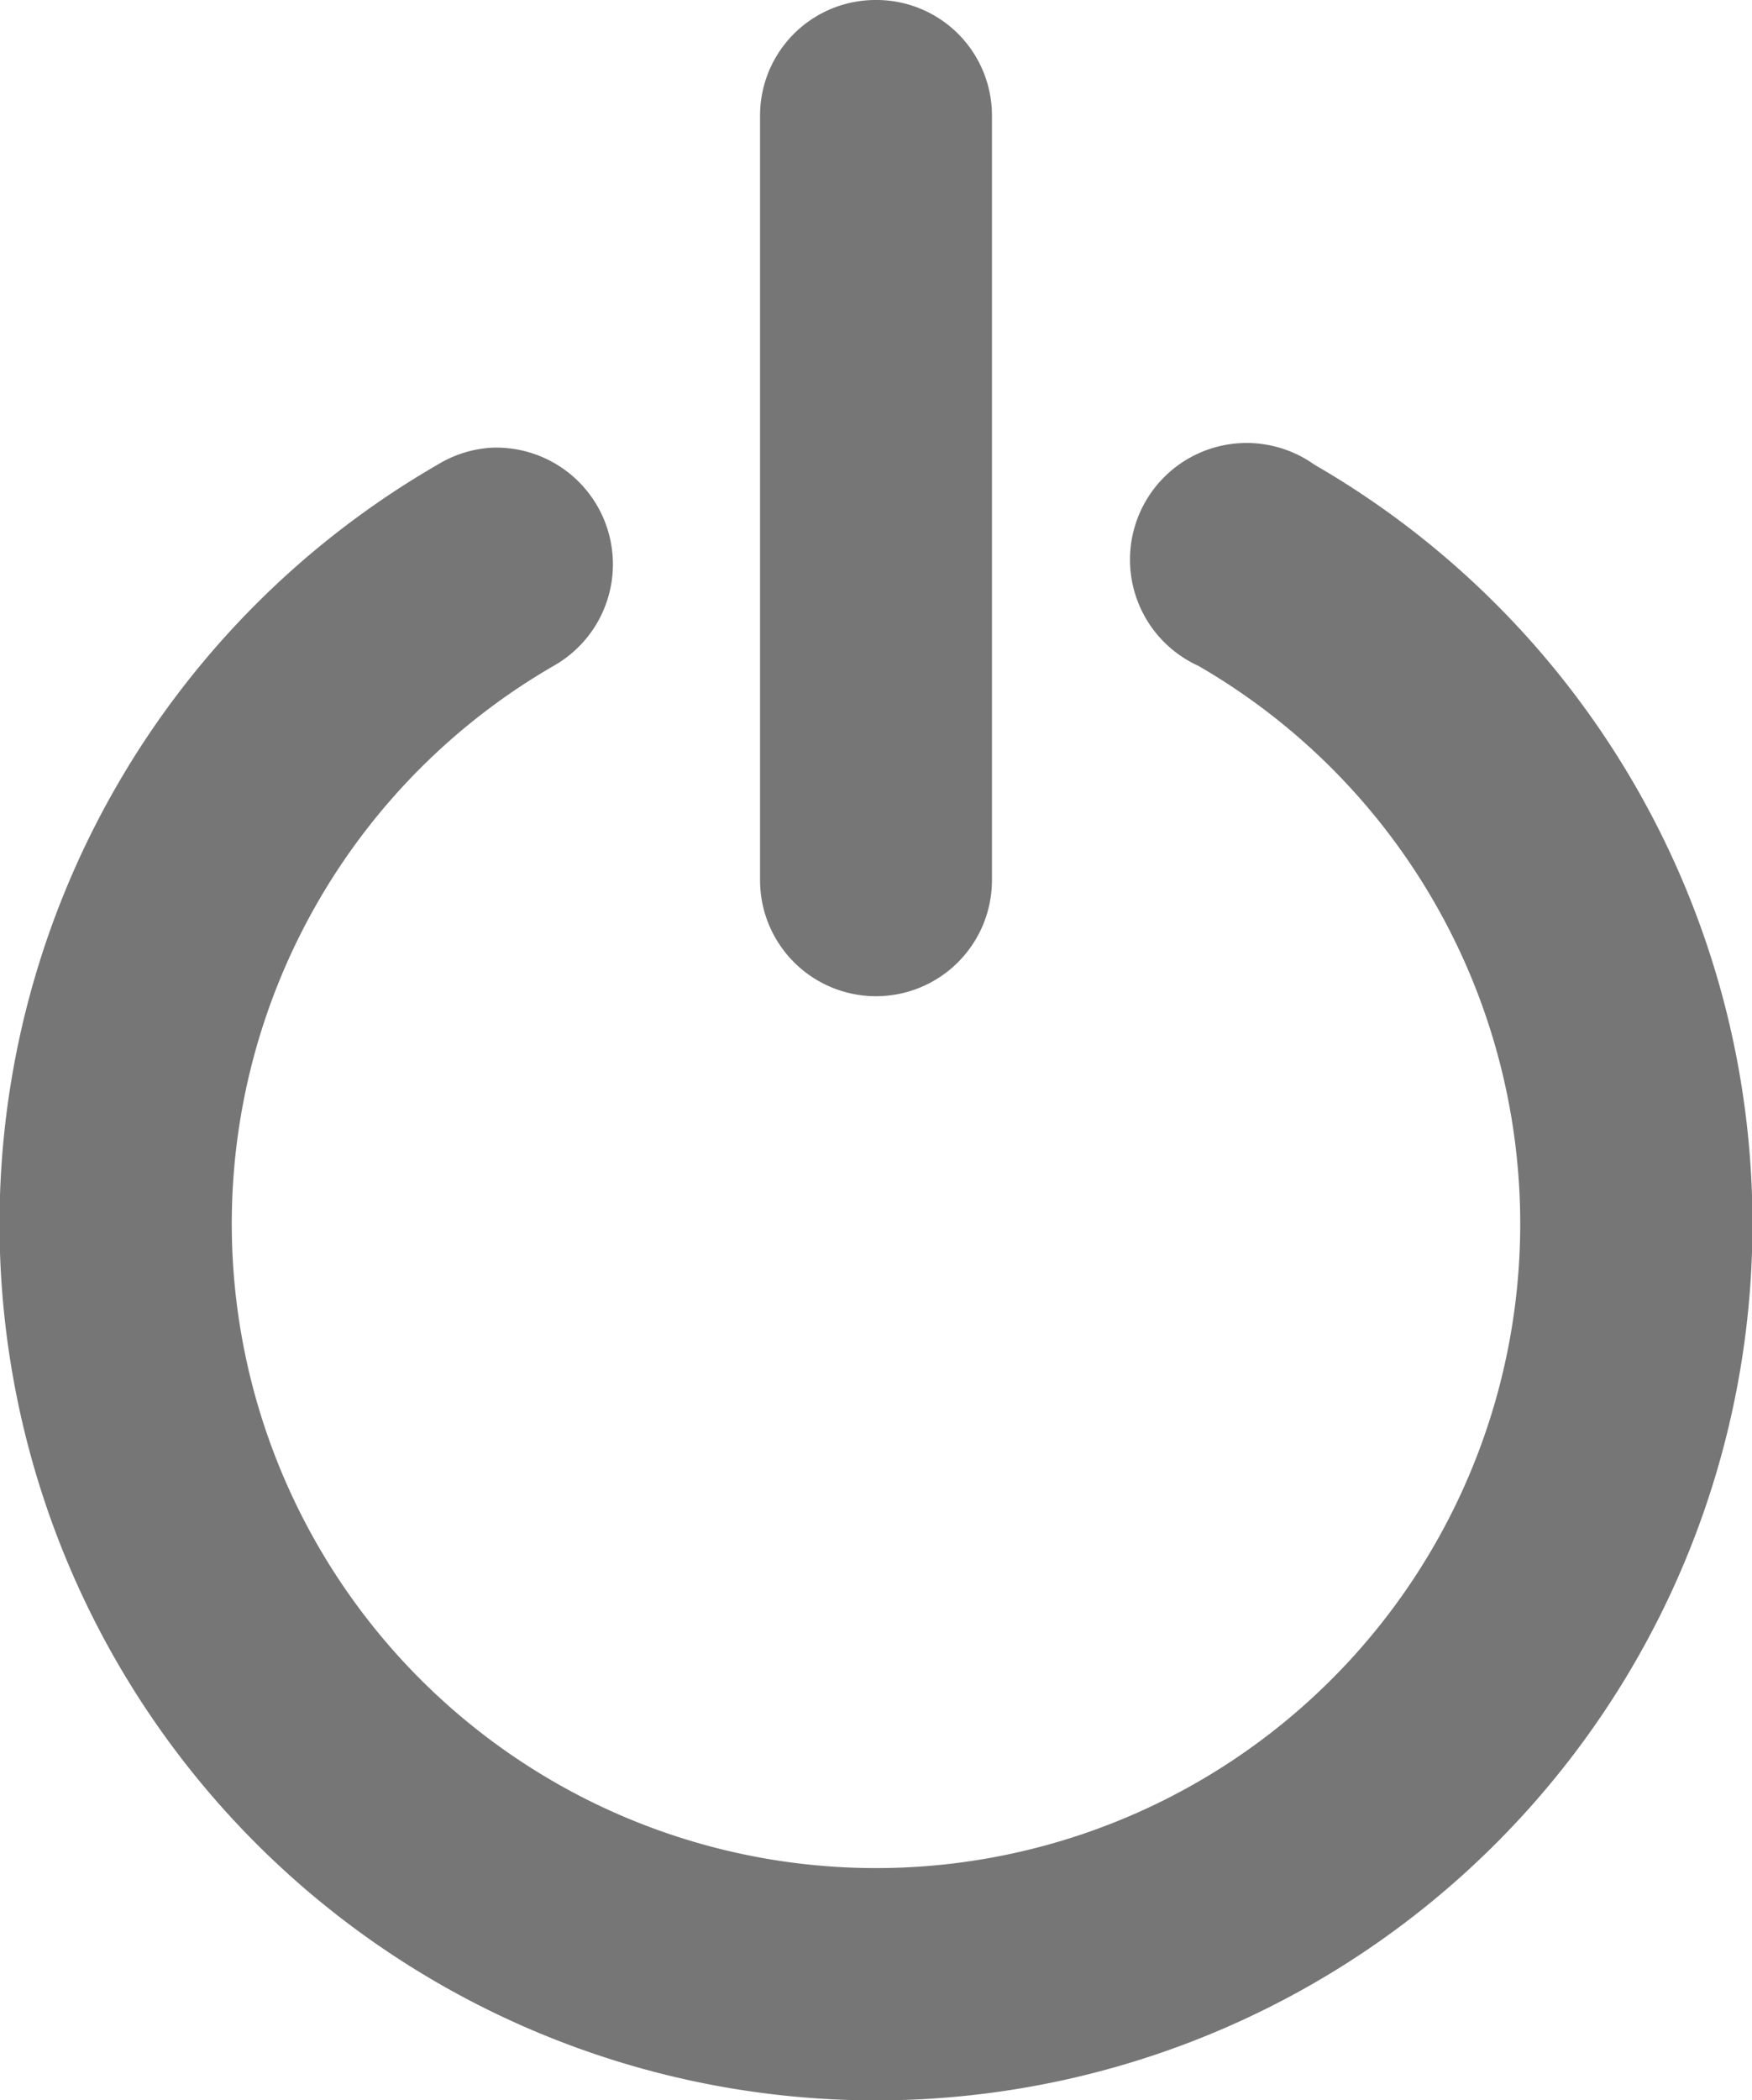 <svg xmlns="http://www.w3.org/2000/svg" width="15.02" height="18" viewBox="0 0 15.02 18"><defs><style>.a{fill:#767676;}</style></defs><path class="a" d="M19.968,5a.99.99,0,0,0-.994.994v6.551a.994.994,0,1,0,1.988,0V5.994A.99.99,0,0,0,19.968,5ZM16.661,8.838a1,1,0,0,0-.45.144,7.514,7.514,0,1,0,7.514,0,1,1,0,1,0-.994,1.725,5.523,5.523,0,1,1-5.526,0,1,1,0,0,0-.544-1.869Z" transform="translate(-12.458 -5)"/></svg>